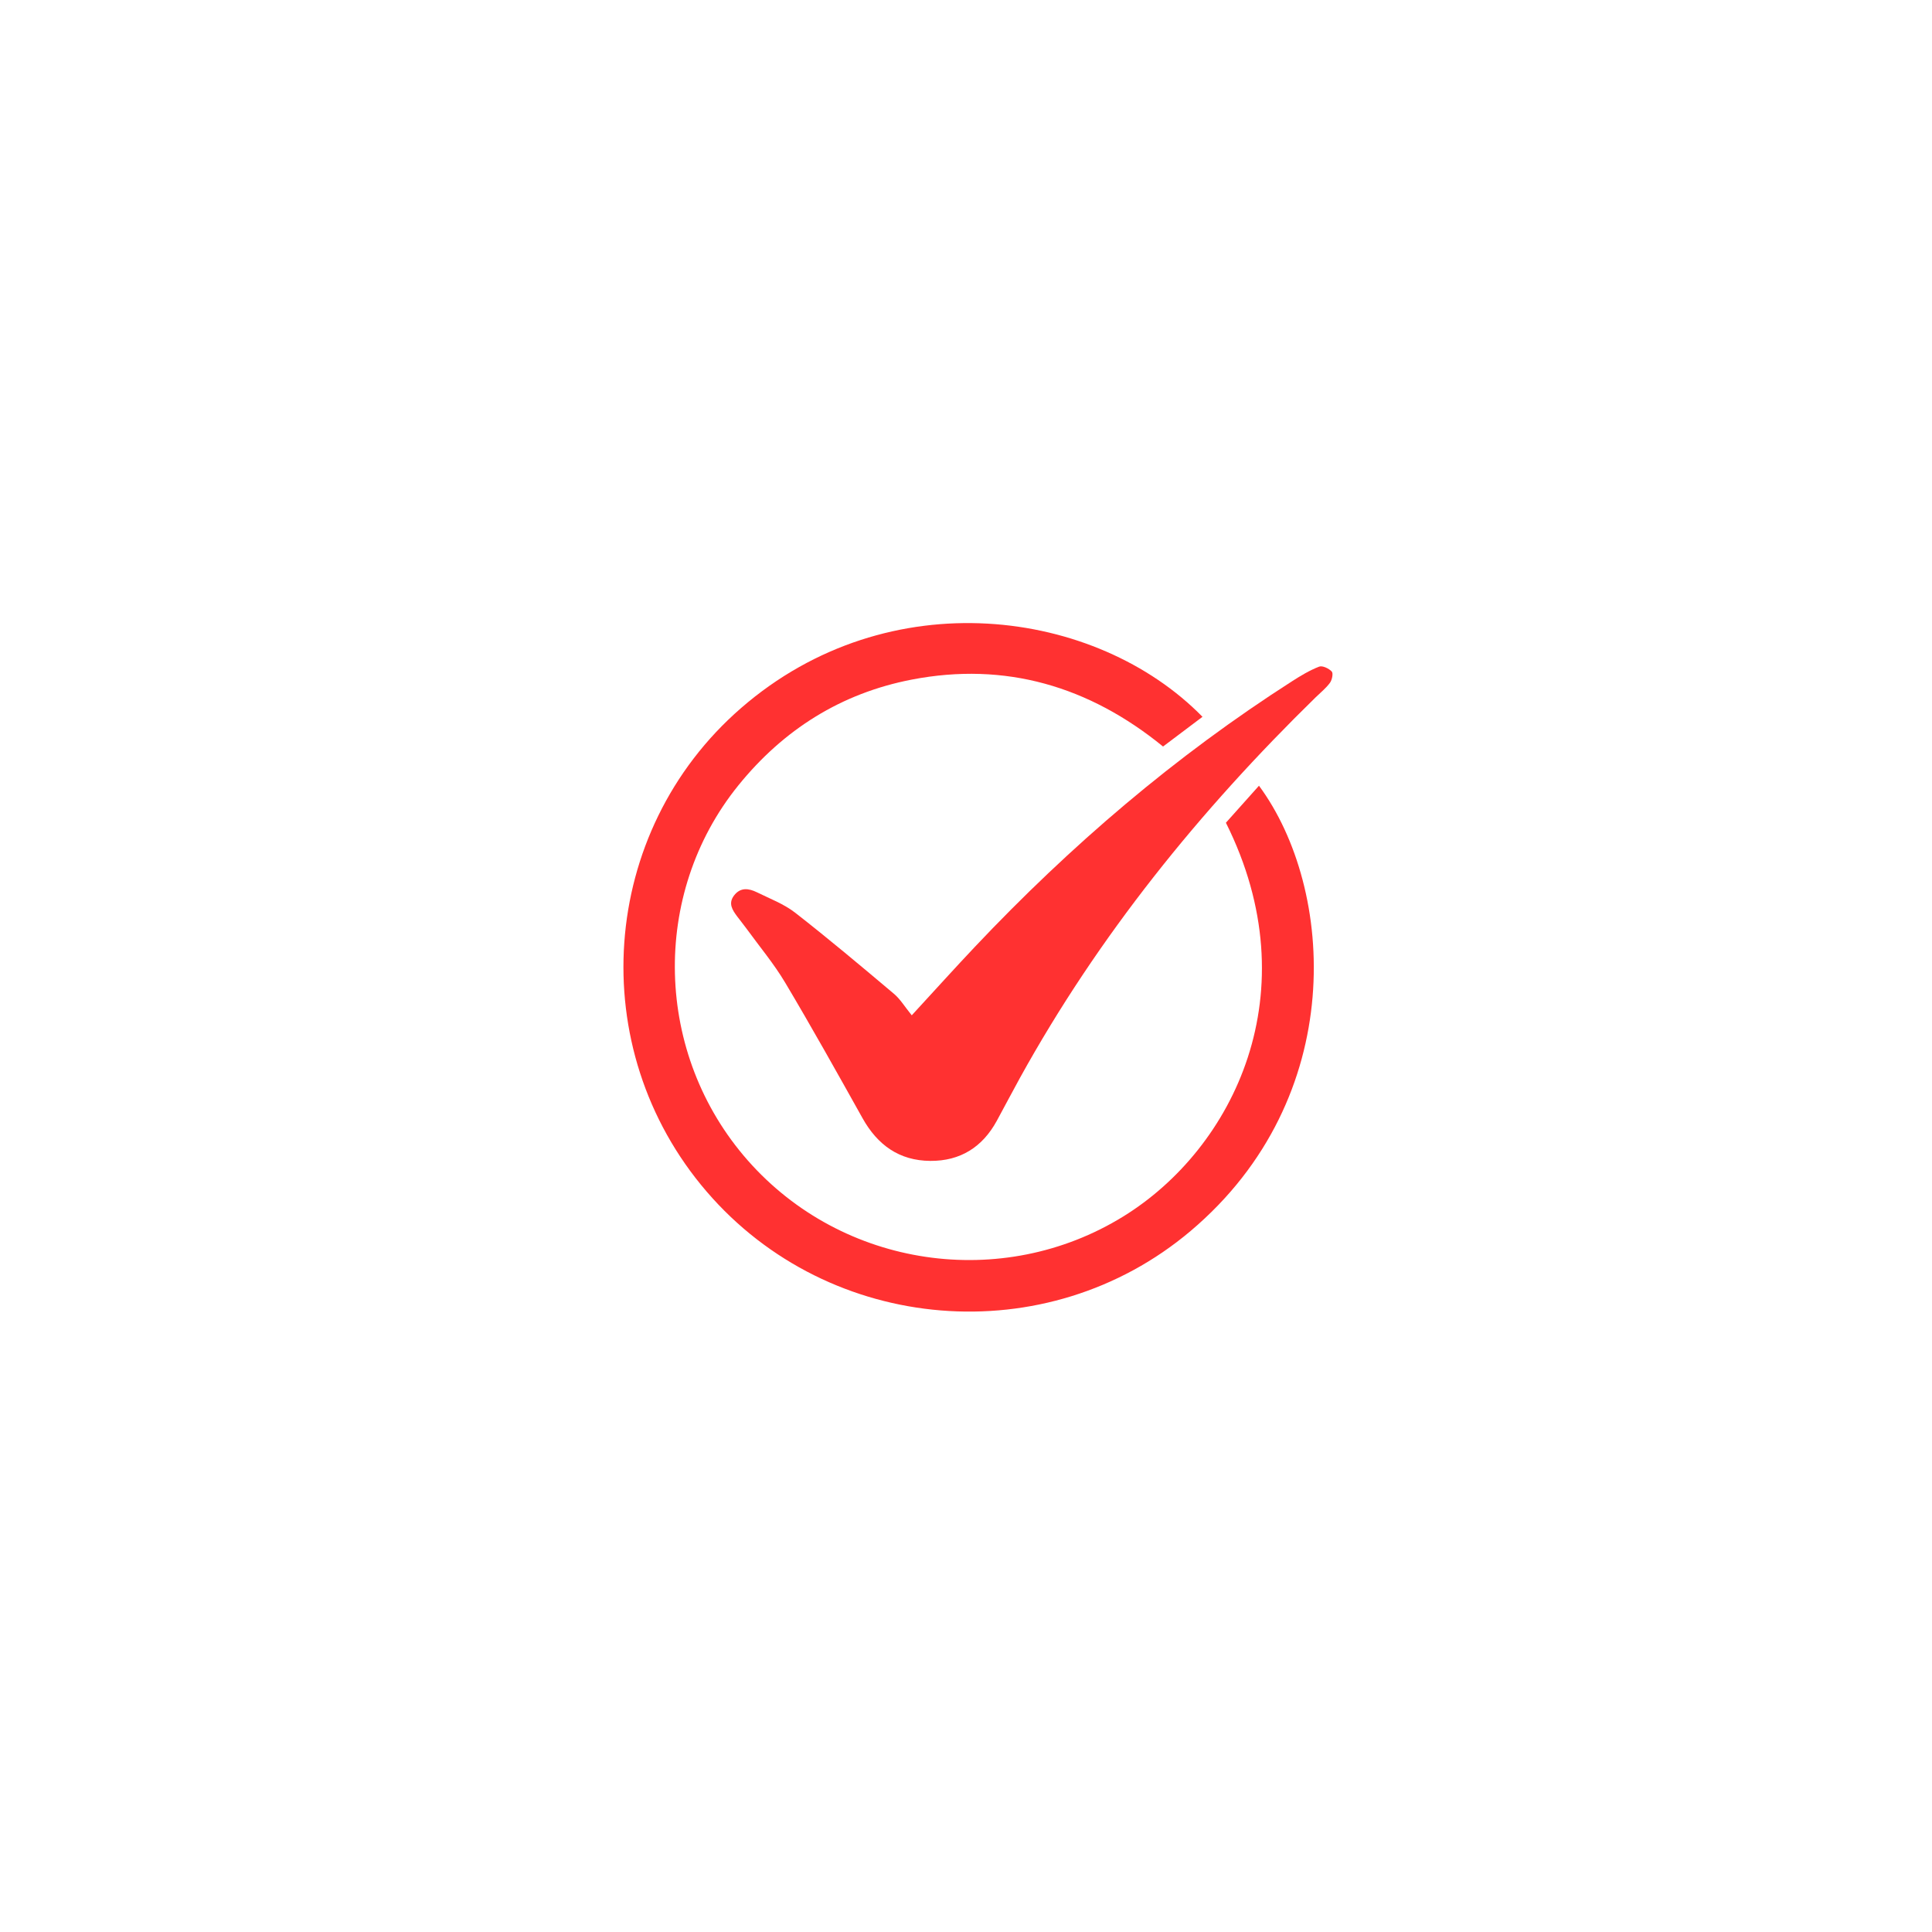<svg xmlns="http://www.w3.org/2000/svg" xmlns:xlink="http://www.w3.org/1999/xlink" width="1536" zoomAndPan="magnify" viewBox="0 0 1152 1152" height="1536" preserveAspectRatio="xMidYMid meet" version="1.0"><rect x="-115.2" width="1382.4" fill="#ffffff" y="-115.2" height="1382.4" fill-opacity="1"/><rect x="-115.2" width="1382.4" fill="#ffffff" y="-115.2" height="1382.4" fill-opacity="1"/><path fill="#ff3131" d="M 717.012 427.418 C 708.773 433.621 701.508 439.094 693.496 445.133 C 649.43 409.215 599.543 394.441 543.656 405.227 C 501.637 413.336 467.203 434.969 440.207 468.371 C 387.73 533.312 390.09 628.613 445.902 691.957 C 502.418 756.098 597.555 769.926 669.766 725.355 C 735.789 684.613 781.375 591.391 730.973 490.578 C 737.227 483.582 743.875 476.137 750.699 468.5 C 796.102 530.027 804.121 654.469 709.871 734.047 C 624.188 806.387 494.652 795.742 421.402 710.566 C 347.844 625.043 357.105 495.867 441.82 422.242 C 530 345.609 653.754 362.77 717.012 427.418 Z M 717.012 427.418 " fill-opacity="1" fill-rule="nonzero"/><path fill="#ff3131" d="M 543.656 605.402 C 557.918 589.918 569.484 577.07 581.352 564.516 C 638.219 504.336 700.68 450.824 770.523 406.148 C 775.645 402.867 780.945 399.676 786.574 397.5 C 788.523 396.746 792.359 398.57 794.074 400.398 C 795.07 401.457 794.289 405.387 793.039 407.105 C 790.672 410.352 787.41 412.945 784.496 415.789 C 715.316 483.391 655.016 557.906 608.113 642.824 C 603.438 651.281 598.977 659.863 594.348 668.344 C 585.789 684.004 572.586 692.34 554.703 692.211 C 536.164 692.078 523.227 682.711 514.305 666.742 C 499.176 639.68 484.059 612.594 468.203 585.957 C 461.461 574.633 452.879 564.402 445.109 553.703 C 443.316 551.23 441.371 548.879 439.543 546.43 C 436.719 542.641 434.113 538.703 437.637 534.027 C 441.48 528.922 446.504 529.668 451.359 532.062 C 459.102 535.879 467.469 539.02 474.168 544.246 C 494.191 559.859 513.637 576.23 533.059 592.598 C 536.852 595.797 539.527 600.336 543.656 605.402 Z M 543.656 605.402 " fill-opacity="1" fill-rule="nonzero"/></svg>